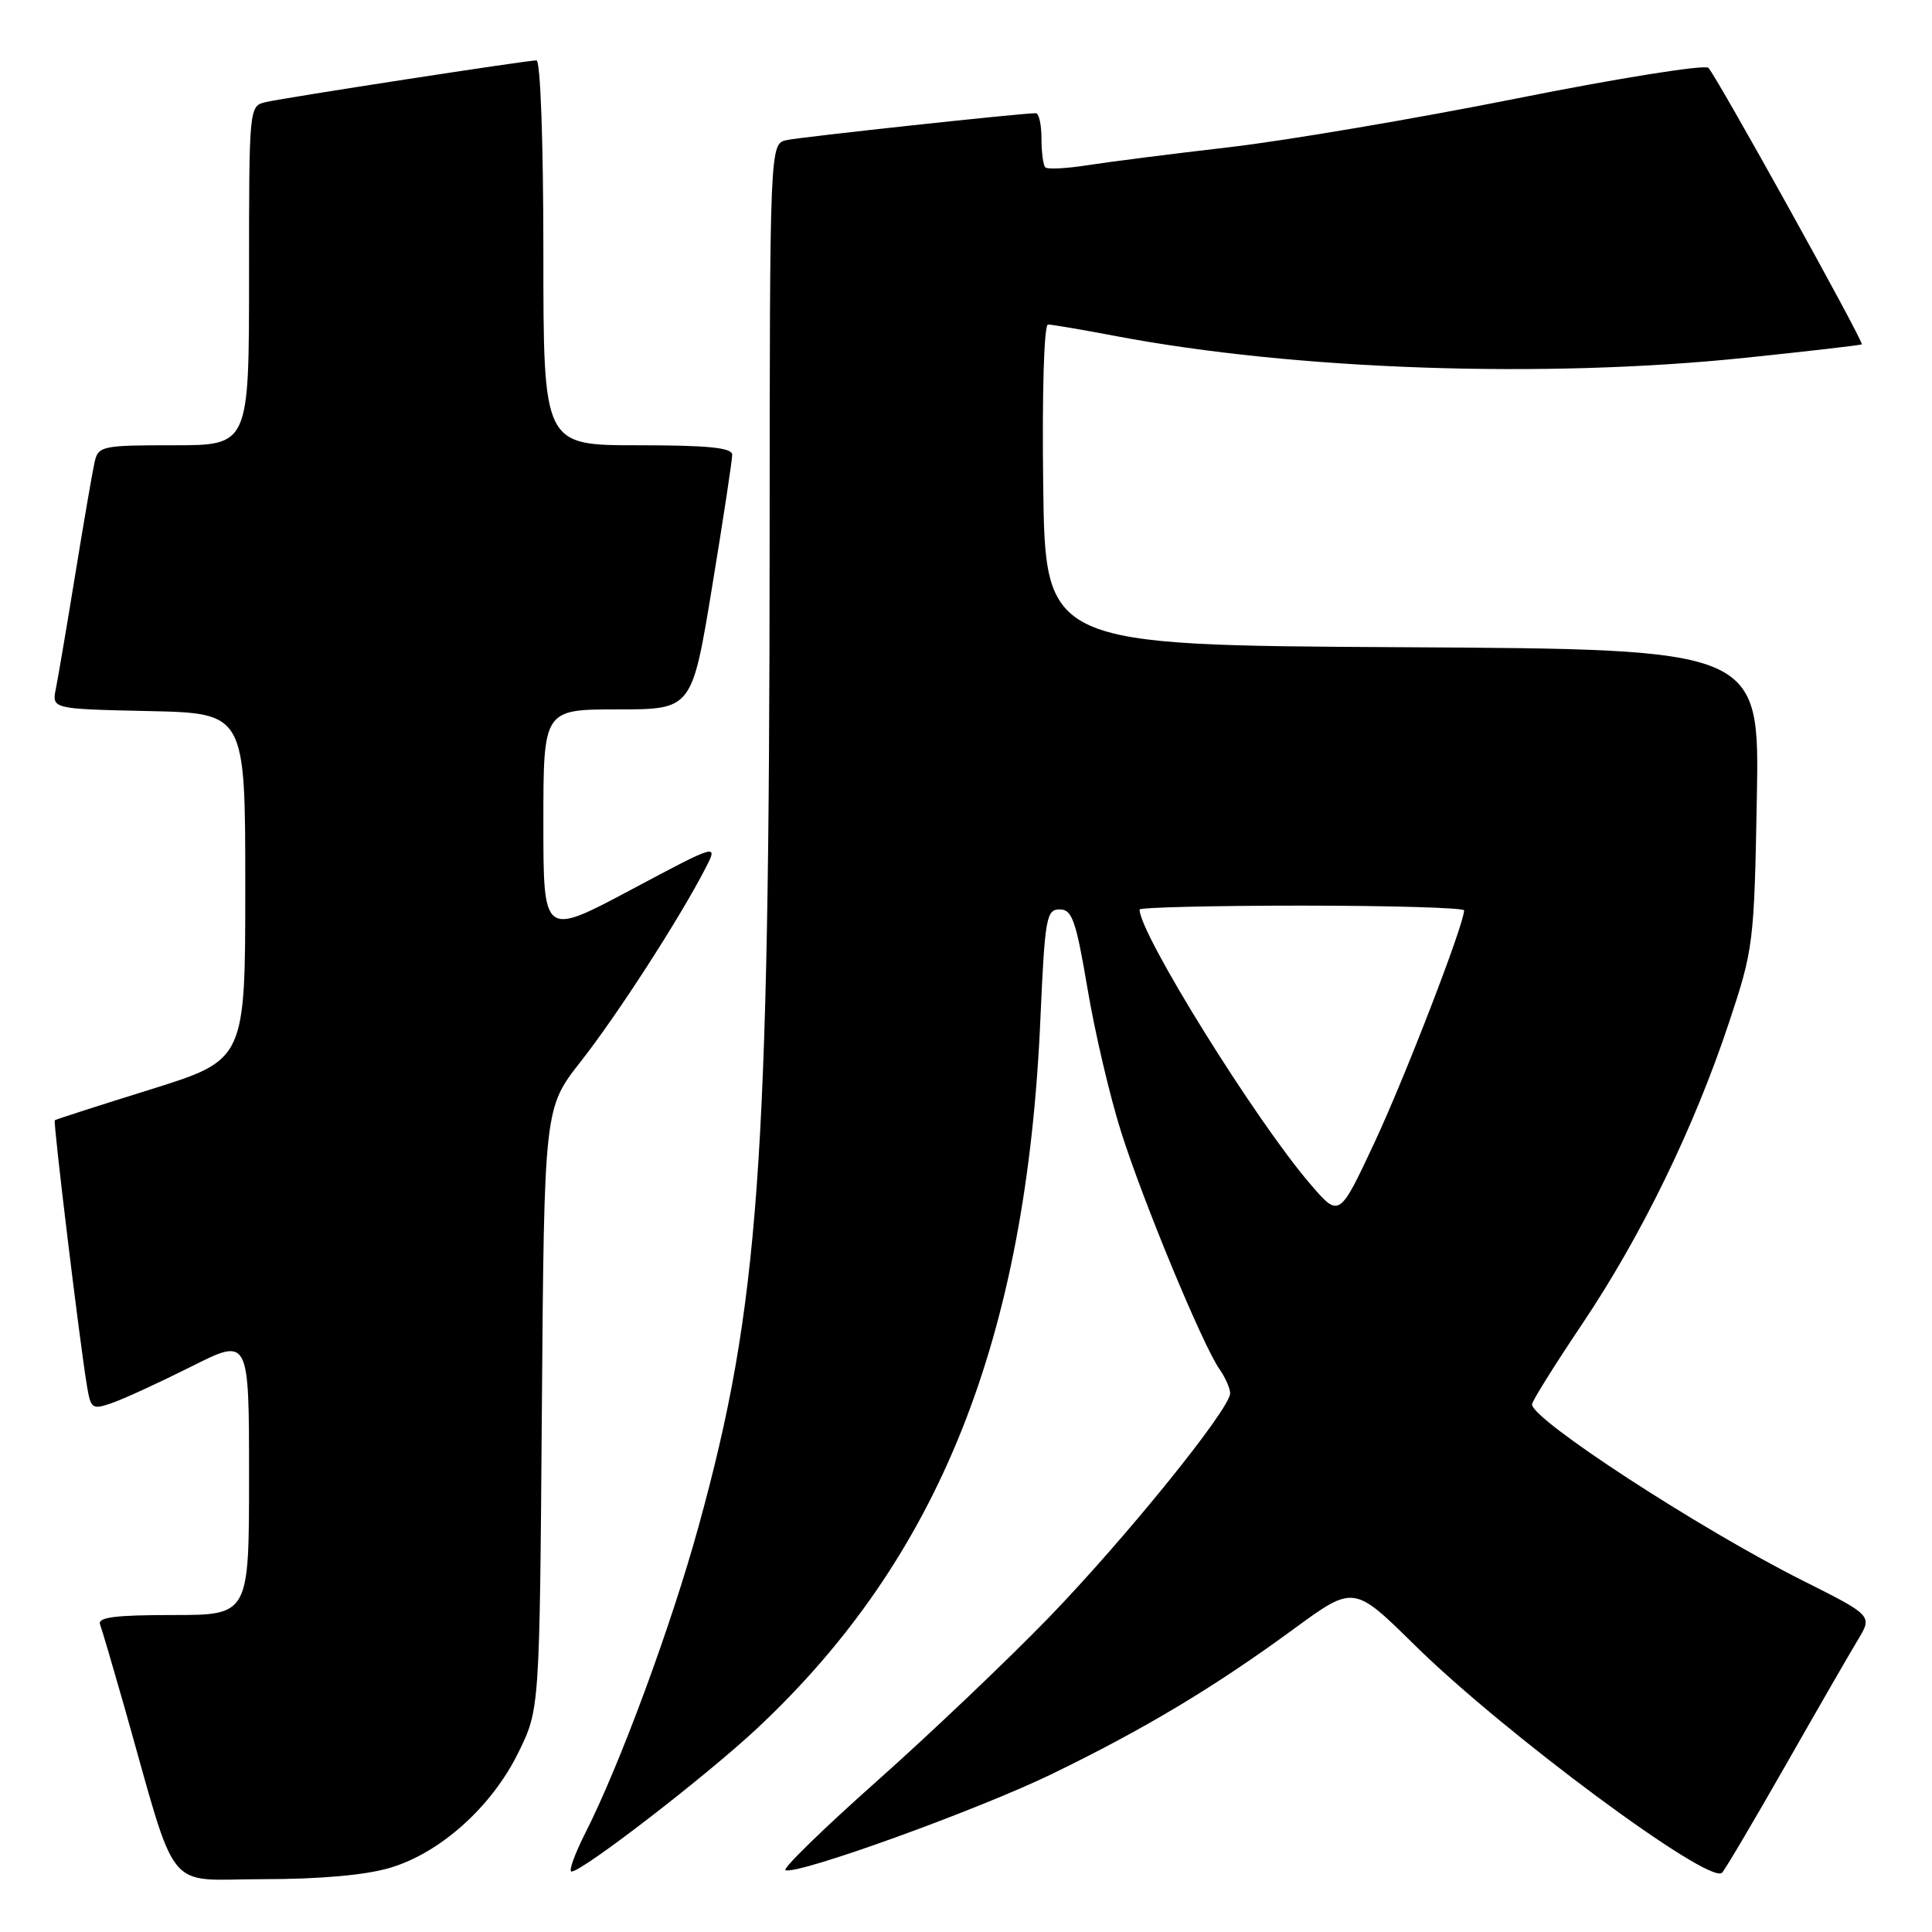 <?xml version="1.0" encoding="UTF-8" standalone="no"?>
<!DOCTYPE svg PUBLIC "-//W3C//DTD SVG 1.1//EN" "http://www.w3.org/Graphics/SVG/1.1/DTD/svg11.dtd" >
<svg xmlns="http://www.w3.org/2000/svg" xmlns:xlink="http://www.w3.org/1999/xlink" version="1.1" viewBox="0 0 256 256">
 <g >
 <path fill="currentColor"
d=" M 51.67 247.50 C 58.35 245.52 65.17 239.40 68.69 232.21 C 71.50 226.50 71.50 226.50 71.80 186.66 C 72.11 146.82 72.11 146.82 76.95 140.66 C 81.74 134.57 90.07 121.67 93.44 115.12 C 95.19 111.73 95.19 111.73 83.59 117.91 C 72.00 124.08 72.00 124.08 72.00 109.04 C 72.00 94.00 72.00 94.00 81.85 94.00 C 91.69 94.00 91.69 94.00 94.36 77.75 C 95.83 68.81 97.03 60.94 97.02 60.25 C 97.00 59.32 93.82 59.00 84.50 59.00 C 72.00 59.00 72.00 59.00 72.00 33.50 C 72.00 18.82 71.61 8.00 71.09 8.00 C 69.79 8.00 37.96 12.91 35.25 13.52 C 33.00 14.04 33.00 14.04 33.00 36.52 C 33.00 59.00 33.00 59.00 23.02 59.00 C 13.49 59.00 13.02 59.10 12.53 61.25 C 12.25 62.49 11.11 69.12 9.99 76.00 C 8.87 82.88 7.71 89.72 7.41 91.22 C 6.85 93.94 6.85 93.94 19.68 94.22 C 32.50 94.50 32.50 94.50 32.50 117.47 C 32.50 140.43 32.50 140.43 20.00 144.34 C 13.12 146.48 7.39 148.33 7.26 148.44 C 7.02 148.65 10.57 177.97 11.53 183.69 C 12.04 186.70 12.22 186.82 14.91 185.88 C 16.48 185.33 21.19 183.16 25.38 181.06 C 33.00 177.23 33.00 177.23 33.00 195.62 C 33.00 214.00 33.00 214.00 22.89 214.00 C 15.22 214.00 12.90 214.30 13.26 215.25 C 13.52 215.94 14.94 220.78 16.43 226.00 C 23.69 251.58 21.62 249.00 34.86 249.00 C 42.40 249.00 48.45 248.46 51.67 247.50 Z  M 236.55 234.00 C 240.78 226.57 245.11 219.06 246.18 217.29 C 248.12 214.08 248.12 214.08 238.86 209.43 C 225.21 202.58 203.00 188.12 203.00 186.09 C 203.00 185.67 206.00 180.87 209.66 175.42 C 217.49 163.76 224.47 149.44 229.10 135.50 C 232.34 125.76 232.44 124.99 232.79 105.76 C 233.15 86.02 233.15 86.02 185.82 85.76 C 138.50 85.50 138.50 85.50 138.23 64.25 C 138.07 51.96 138.34 43.00 138.87 43.00 C 139.37 43.00 143.38 43.68 147.79 44.52 C 171.60 49.04 204.63 50.18 231.24 47.41 C 239.63 46.54 246.59 45.73 246.70 45.63 C 247.01 45.33 227.39 9.98 226.37 8.99 C 225.89 8.53 214.47 10.35 201.00 13.04 C 187.53 15.73 170.36 18.64 162.85 19.51 C 155.35 20.38 146.92 21.45 144.12 21.89 C 141.32 22.33 138.80 22.46 138.51 22.18 C 138.23 21.90 138.00 20.17 138.00 18.33 C 138.00 16.50 137.66 15.00 137.25 15.00 C 135.35 14.99 106.24 18.14 104.25 18.56 C 102.00 19.04 102.00 19.04 101.98 72.27 C 101.94 154.50 100.59 173.13 92.56 202.27 C 88.93 215.46 82.13 233.86 77.57 242.86 C 76.14 245.69 75.31 248.00 75.73 247.99 C 77.18 247.98 93.57 235.34 100.30 229.04 C 124.43 206.47 136.00 177.51 137.86 135.00 C 138.45 121.61 138.65 120.50 140.41 120.50 C 142.06 120.50 142.57 121.94 144.10 131.00 C 145.07 136.78 147.07 145.31 148.55 149.97 C 151.47 159.22 159.37 178.26 161.60 181.44 C 162.37 182.54 163.00 183.98 163.00 184.62 C 163.00 186.69 149.13 203.84 138.96 214.35 C 133.55 219.93 123.31 229.68 116.20 236.00 C 109.09 242.32 103.63 247.64 104.08 247.81 C 105.71 248.45 129.57 239.83 139.39 235.06 C 151.65 229.11 160.90 223.56 171.44 215.84 C 179.38 210.03 179.38 210.03 187.44 217.97 C 199.30 229.66 226.48 249.80 228.18 248.15 C 228.55 247.79 232.31 241.43 236.55 234.00 Z  M 173.65 156.93 C 166.42 148.54 151.00 123.75 151.00 120.52 C 151.00 120.24 160.68 120.00 172.50 120.00 C 184.32 120.00 194.00 120.29 194.00 120.63 C 194.00 122.47 186.15 142.81 182.11 151.43 C 177.46 161.36 177.46 161.36 173.65 156.93 Z "/>
</g>
</svg>